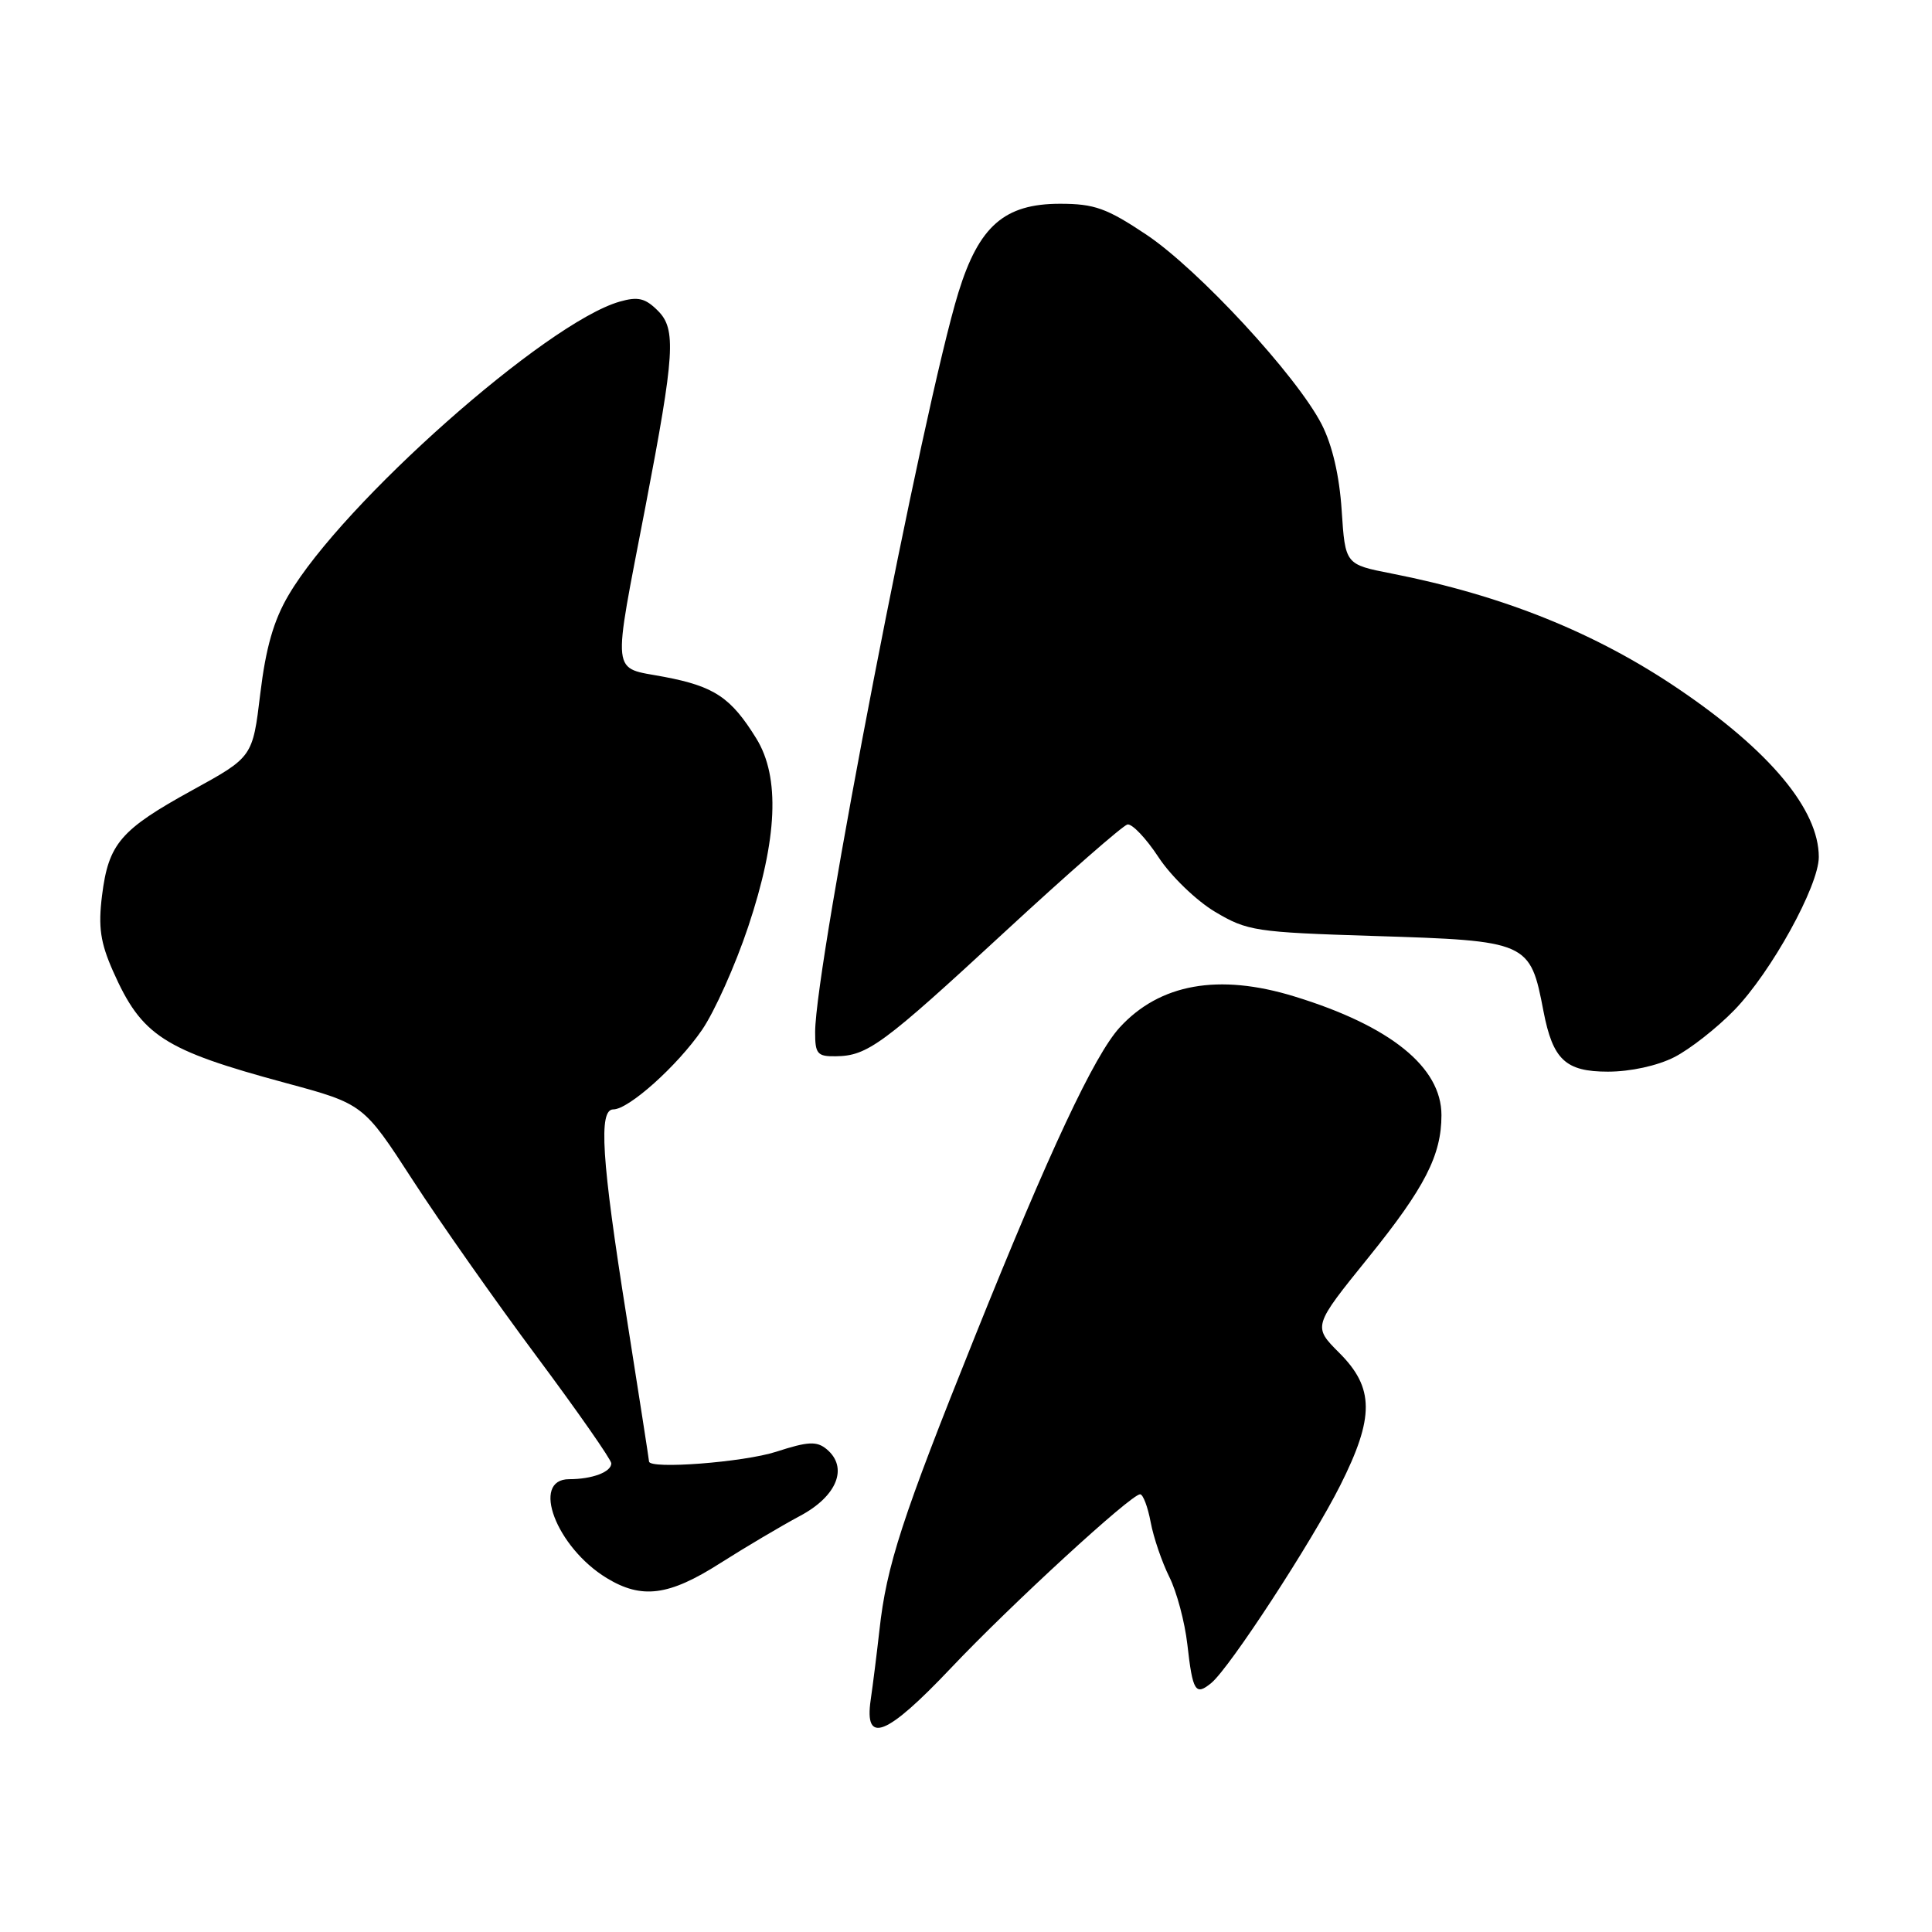 <?xml version="1.0" encoding="UTF-8" standalone="no"?>
<!DOCTYPE svg PUBLIC "-//W3C//DTD SVG 1.1//EN" "http://www.w3.org/Graphics/SVG/1.1/DTD/svg11.dtd" >
<svg xmlns="http://www.w3.org/2000/svg" xmlns:xlink="http://www.w3.org/1999/xlink" version="1.1" viewBox="0 0 256 256">
 <g >
 <path fill="currentColor"
d=" M 125.98 221.05 C 133.93 212.65 149.87 198.00 151.07 198.00 C 151.46 198.00 152.09 199.67 152.47 201.70 C 152.85 203.74 153.97 207.00 154.94 208.95 C 155.92 210.90 156.99 214.92 157.33 217.89 C 158.04 224.16 158.40 224.74 160.52 222.99 C 162.96 220.96 173.80 204.35 177.58 196.84 C 182.13 187.80 182.11 183.91 177.48 179.28 C 173.95 175.75 173.95 175.75 181.32 166.63 C 188.80 157.37 191.00 153.07 191.00 147.76 C 191.00 141.40 184.23 135.93 171.50 132.03 C 161.48 128.95 153.67 130.35 148.36 136.15 C 145.00 139.83 139.02 152.59 129.22 177.00 C 119.50 201.20 117.47 207.44 116.53 216.00 C 116.19 219.03 115.67 223.19 115.37 225.25 C 114.50 231.22 117.45 230.06 125.98 221.05 Z  M 95.43 207.13 C 98.77 205.01 103.53 202.19 106.00 200.87 C 110.93 198.25 112.44 194.44 109.53 192.02 C 108.22 190.94 107.08 190.99 102.86 192.36 C 98.53 193.76 86.00 194.72 86.00 193.65 C 86.00 193.46 84.65 184.79 83.01 174.40 C 79.70 153.57 79.29 147.00 81.27 147.00 C 83.31 147.00 89.75 141.23 93.02 136.47 C 94.67 134.07 97.43 127.92 99.14 122.80 C 103.03 111.16 103.38 102.98 100.22 97.86 C 96.86 92.42 94.66 90.95 88.02 89.69 C 80.90 88.33 81.10 90.17 85.55 67.00 C 89.41 46.87 89.62 43.62 87.18 41.18 C 85.50 39.50 84.54 39.27 82.10 39.97 C 72.35 42.77 45.40 66.65 38.24 78.85 C 36.26 82.20 35.22 85.85 34.49 91.90 C 33.48 100.31 33.48 100.31 25.49 104.70 C 15.95 109.95 14.38 111.78 13.52 118.66 C 13.00 122.83 13.30 124.89 14.97 128.67 C 18.77 137.25 21.63 139.11 37.82 143.49 C 48.15 146.28 48.15 146.28 54.70 156.39 C 58.30 161.95 65.70 172.47 71.13 179.76 C 76.56 187.05 81.00 193.42 81.00 193.90 C 81.00 195.05 78.47 196.00 75.42 196.00 C 70.28 196.00 73.70 205.02 80.39 209.10 C 85.04 211.93 88.63 211.47 95.43 207.13 Z  M 221.85 140.08 C 223.93 139.02 227.51 136.21 229.82 133.83 C 234.70 128.80 241.00 117.38 241.00 113.56 C 241.00 107.28 234.52 99.50 222.49 91.34 C 211.44 83.84 199.14 78.89 184.37 75.99 C 178.25 74.79 178.25 74.79 177.78 67.64 C 177.48 63.03 176.54 58.99 175.13 56.23 C 171.83 49.80 158.80 35.70 151.88 31.08 C 146.65 27.59 145.01 27.00 140.46 27.00 C 133.09 27.00 129.72 29.95 127.00 38.74 C 122.39 53.67 108.04 127.73 108.01 136.75 C 108.00 139.64 108.30 140.00 110.75 139.96 C 114.95 139.91 116.93 138.46 133.18 123.44 C 141.48 115.77 148.78 109.39 149.39 109.25 C 150.00 109.12 151.85 111.06 153.50 113.57 C 155.15 116.09 158.53 119.35 161.00 120.82 C 165.27 123.36 166.35 123.53 182.00 124.02 C 202.53 124.66 202.75 124.75 204.52 134.00 C 205.76 140.42 207.44 142.00 213.06 142.00 C 216.04 142.00 219.61 141.22 221.85 140.08 Z "/>
</g>
</svg>